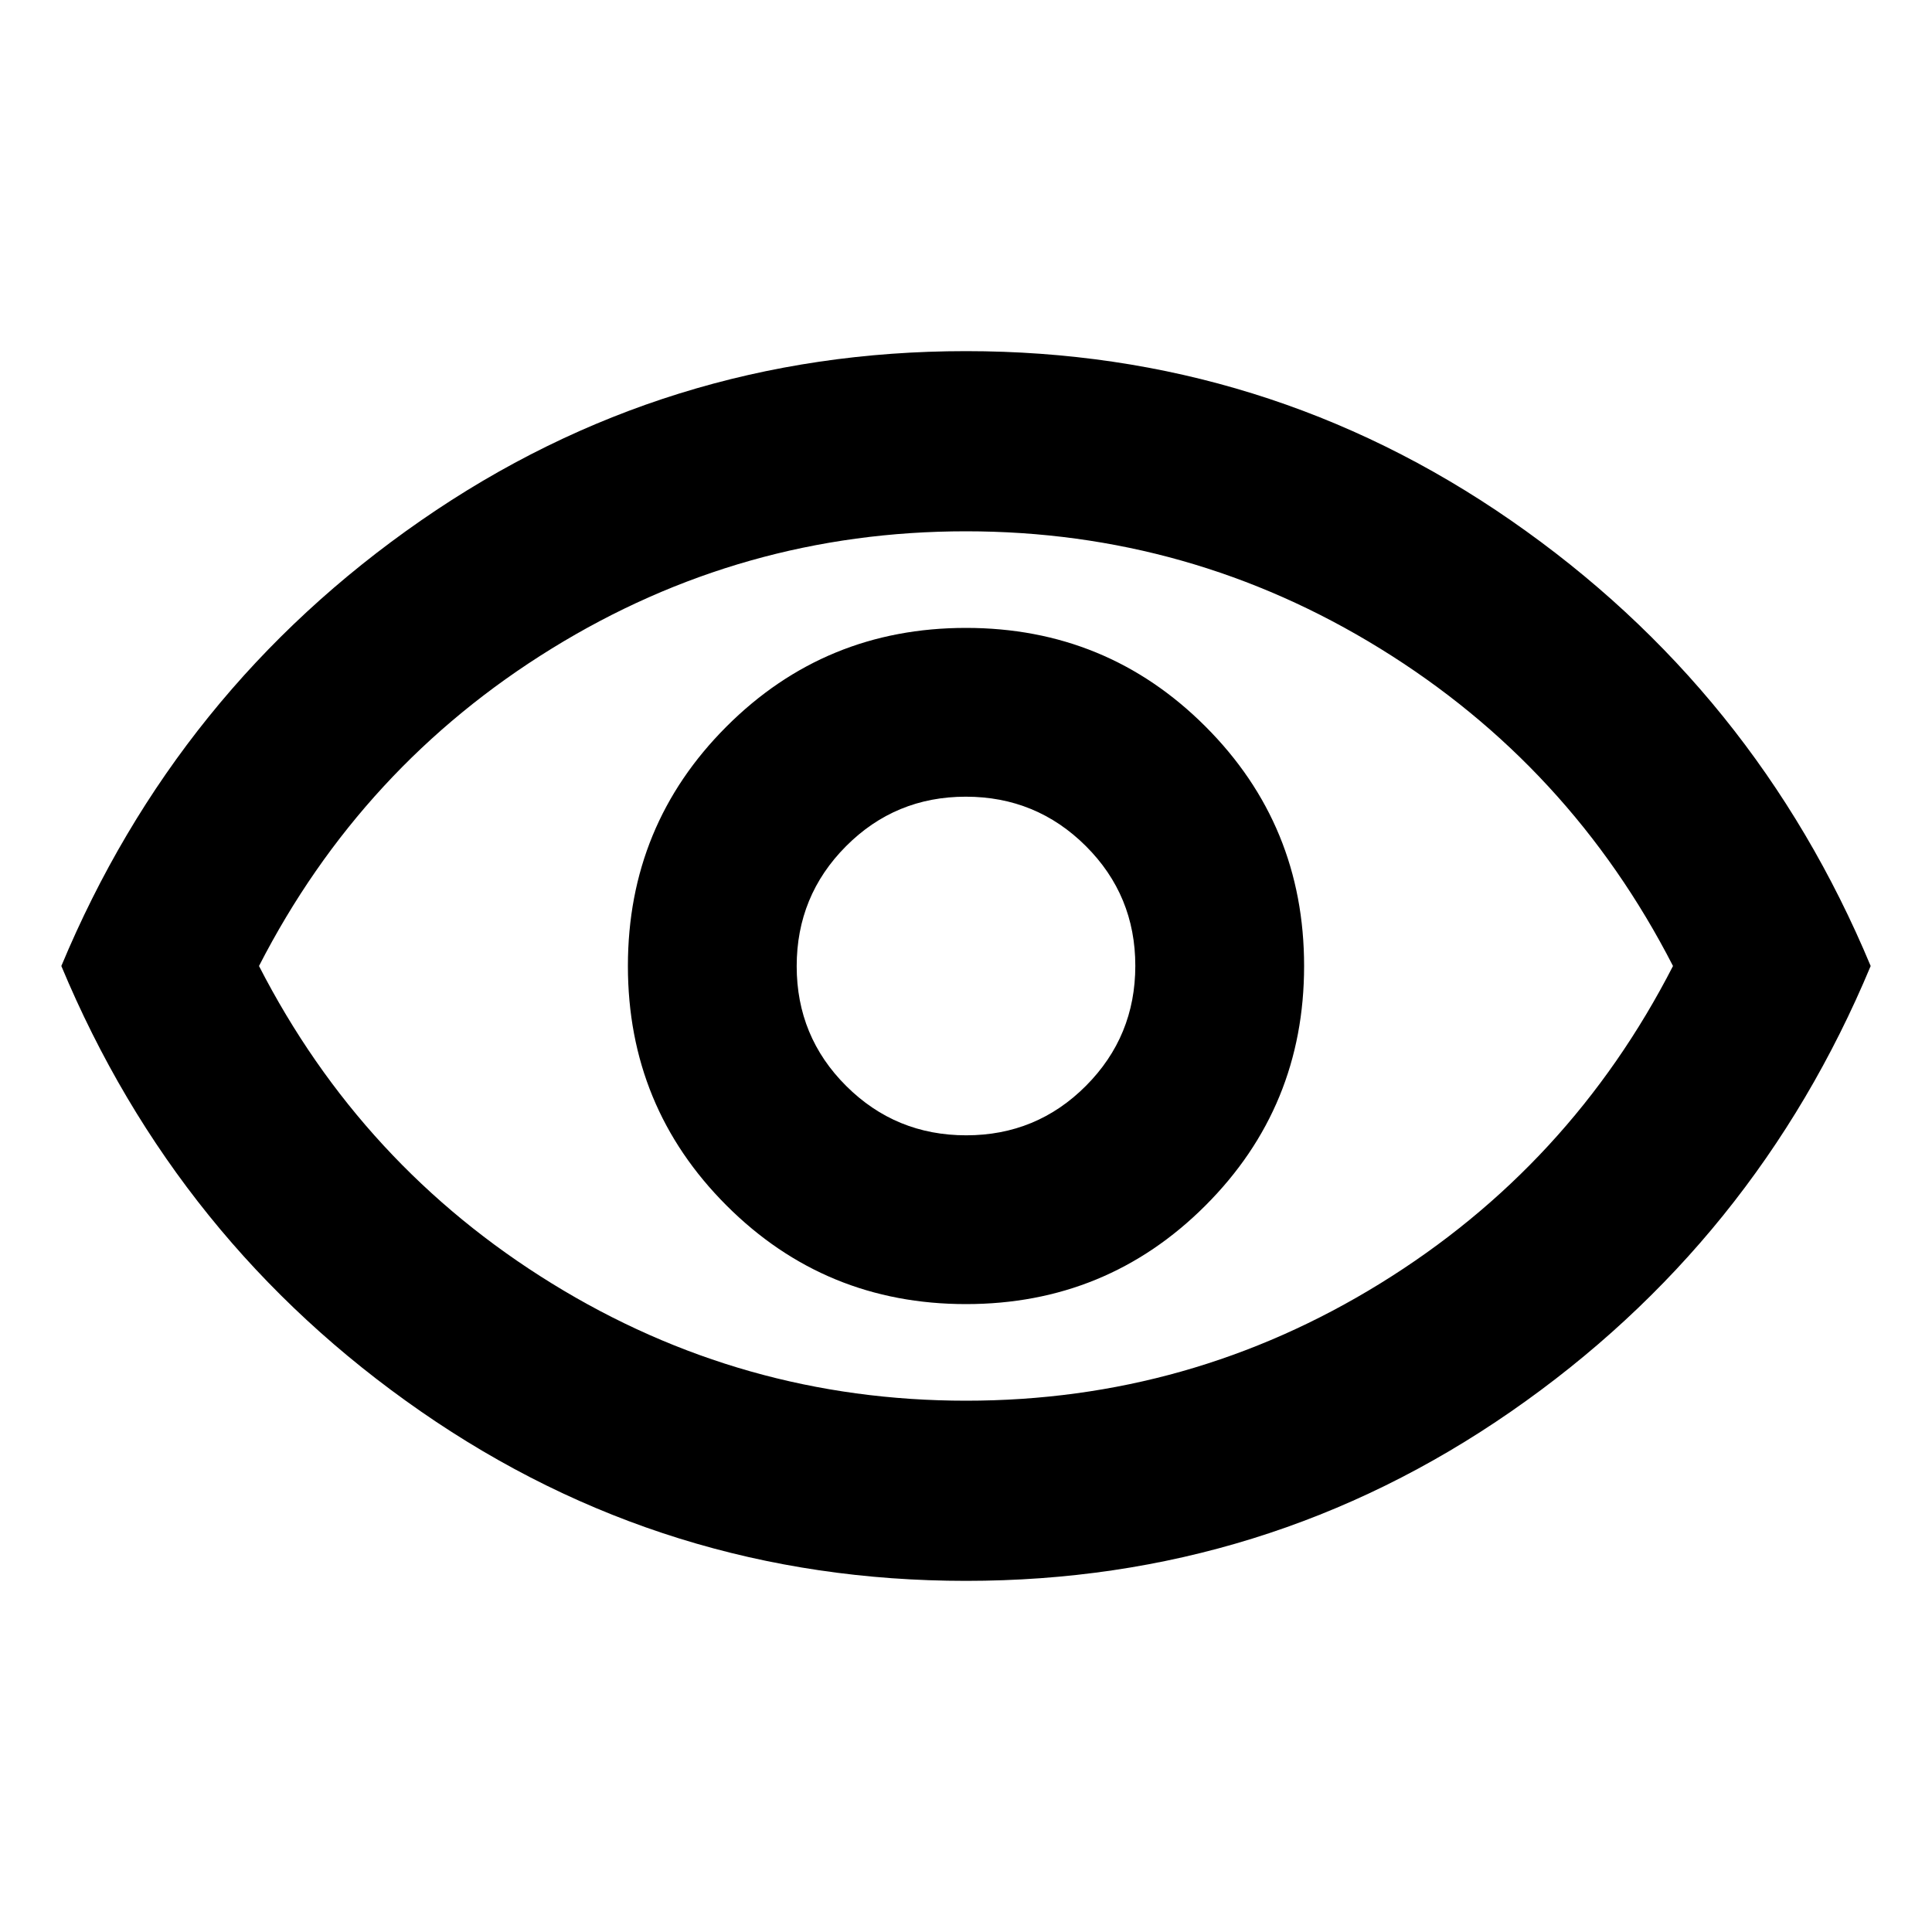 <svg xmlns="http://www.w3.org/2000/svg" height="20" viewBox="0 -960 960 960" width="20"><path d="M480-312q70 0 119-49t49-119q0-70-49-119t-119-49q-70 0-119 49t-49 119q0 70 49 119t119 49Zm.1-83.87q-35.013 0-59.621-24.509-24.609-24.509-24.609-59.521 0-35.013 24.509-59.621 24.509-24.609 59.521-24.609 35.013 0 59.621 24.509 24.609 24.509 24.609 59.521 0 35.013-24.509 59.621-24.509 24.609-59.521 24.609Zm-.1 221.393q-149.379 0-270.82-84.153Q87.738-342.782 30.477-480 87.738-617.218 209.18-701.37 330.621-785.523 480-785.523t270.82 84.153Q872.262-617.218 929.523-480 872.262-342.782 750.82-258.63 629.379-174.477 480-174.477ZM480-480Zm.05 216q111.385 0 205.82-58.283Q780.304-380.565 831.304-480q-51-99.435-145.485-157.717Q591.334-696 479.95-696q-111.385 0-205.82 58.283Q179.696-579.435 128.696-480q51 99.435 145.485 157.717Q368.666-264 480.05-264Z"/></svg>